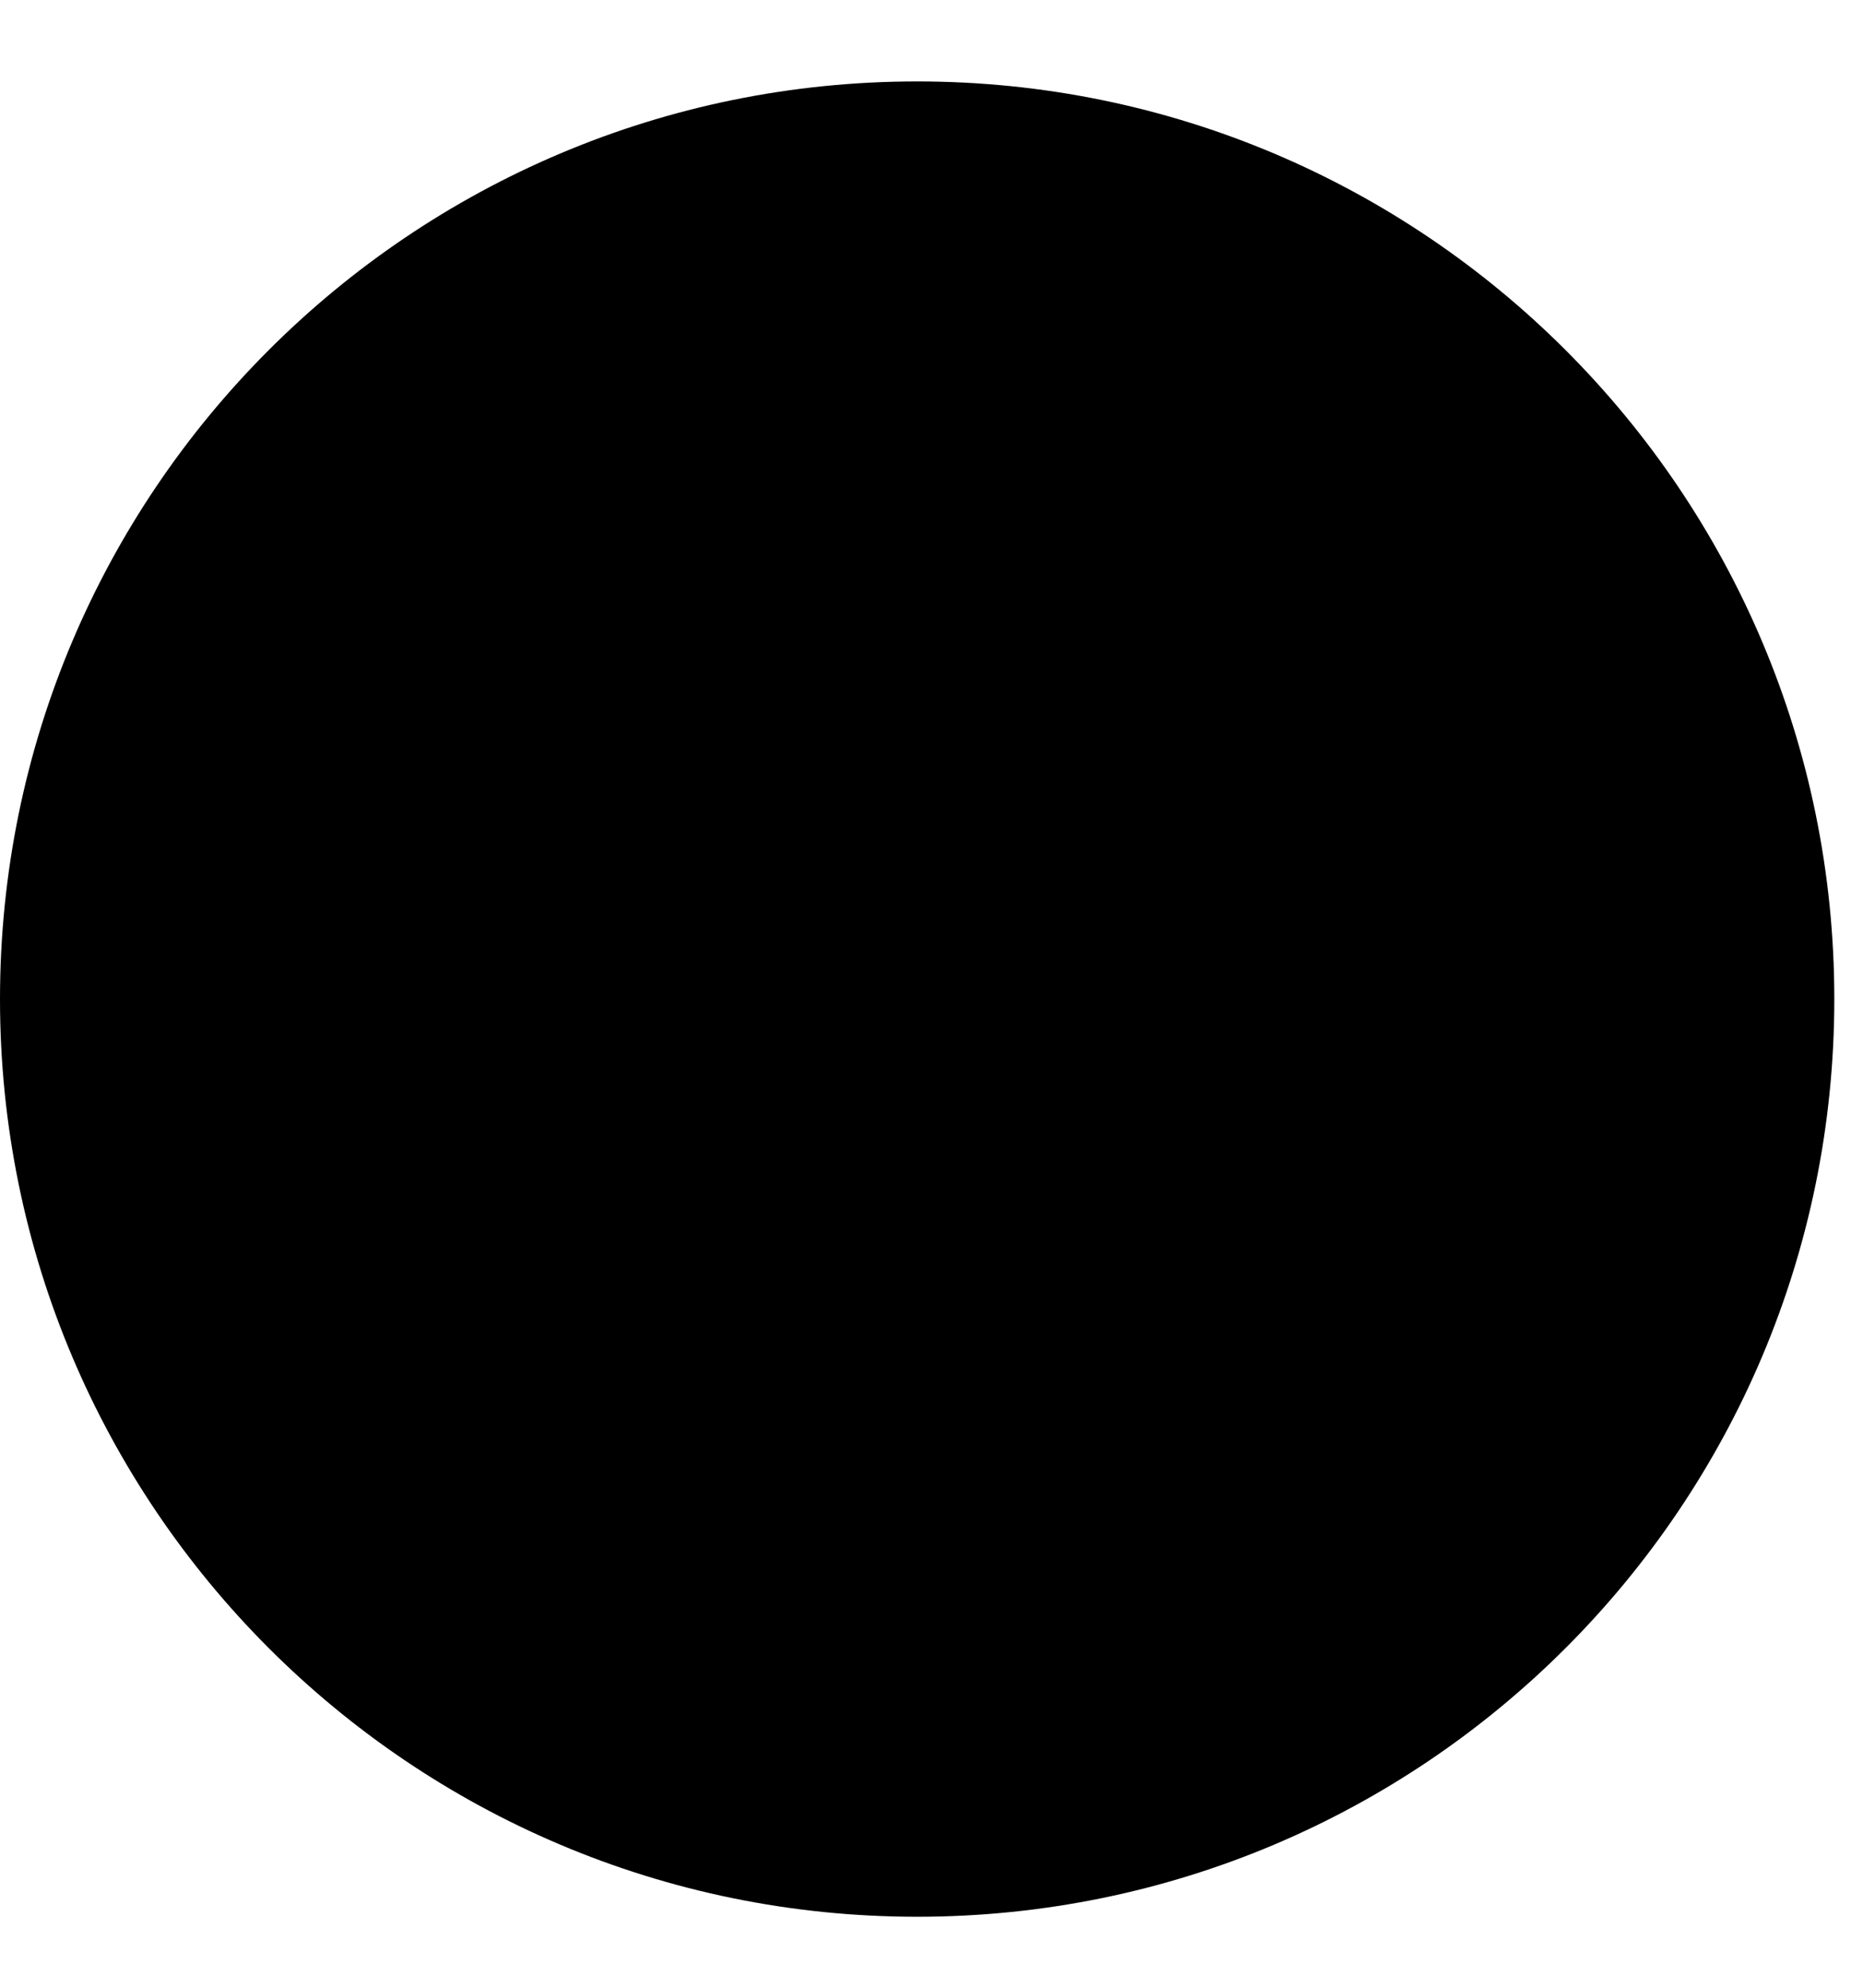 <!-- Generated by IcoMoon.io -->
<svg version="1.1" xmlns="http://www.w3.org/2000/svg" width="30" height="32" viewBox="0 0 30 32">
<title>dot</title>
<path d="M29.538 16.084c0 8.159-6.612 14.773-14.769 14.773s-14.769-6.614-14.769-14.773c0-8.159 6.612-14.773 14.769-14.773s14.769 6.614 14.769 14.773z"></path>
</svg>
